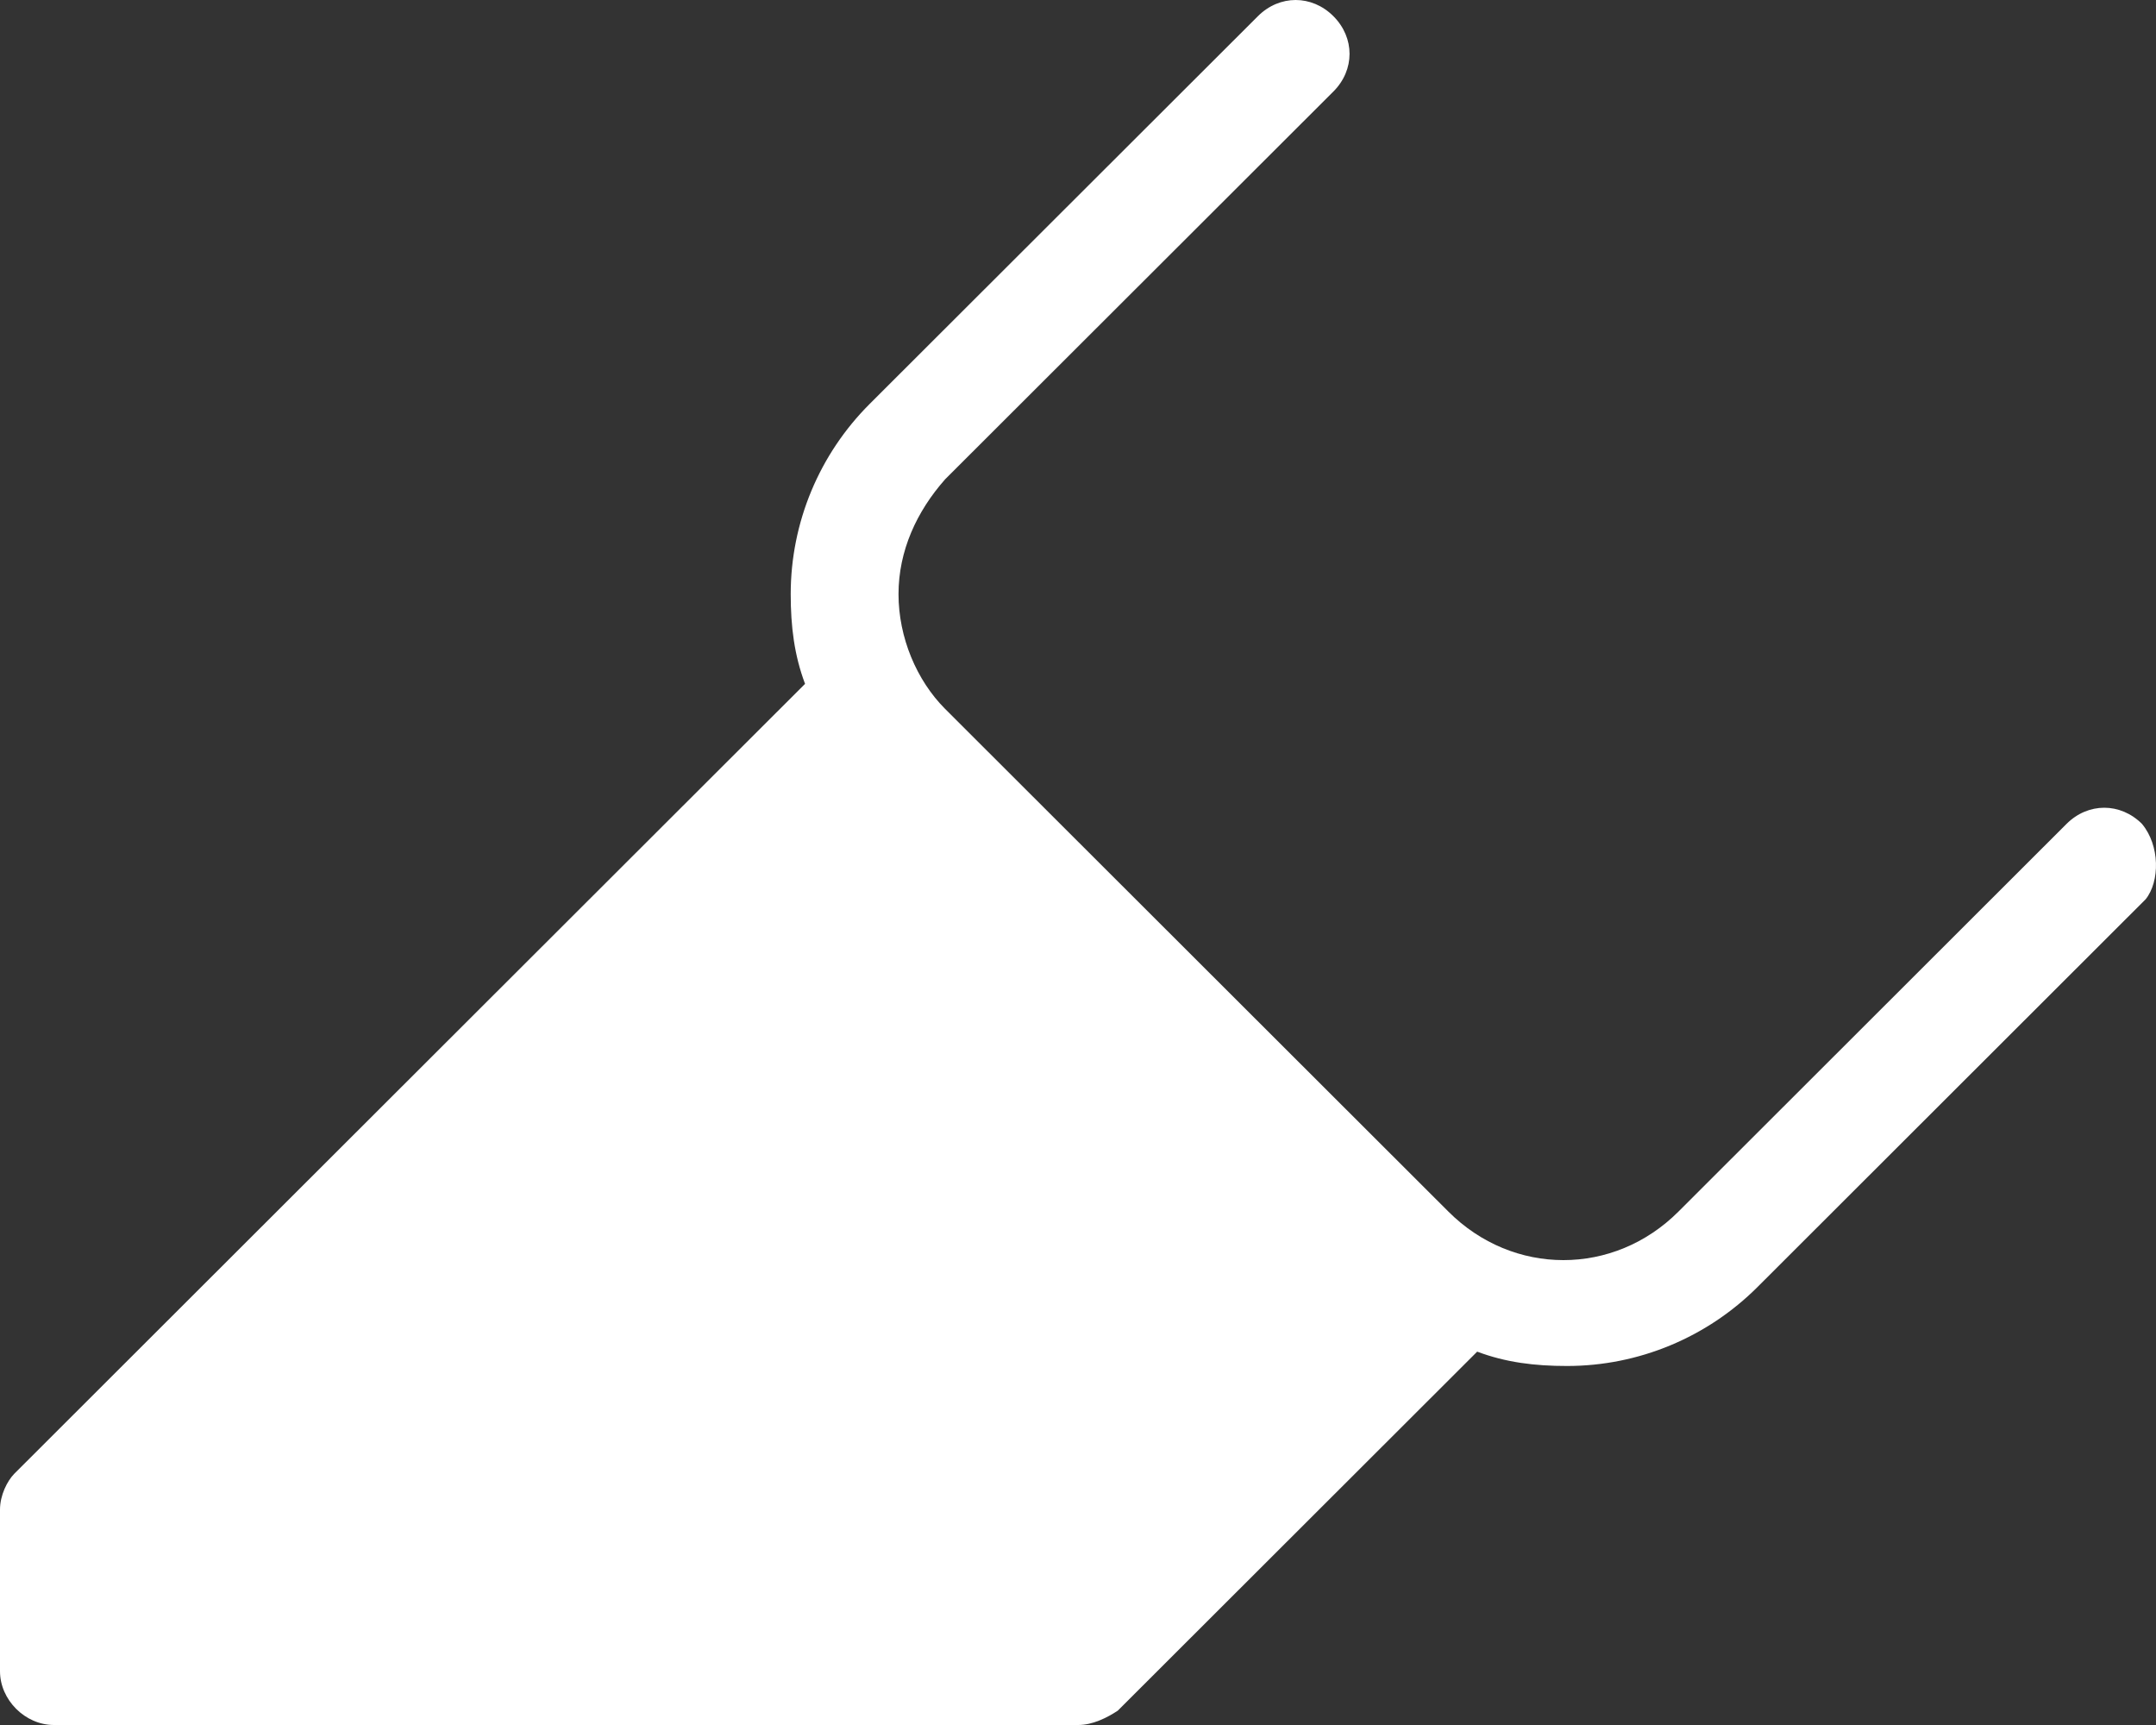 <?xml version="1.0" encoding="UTF-8"?>
<svg width="20px" height="16px" viewBox="0 0 20 16" version="1.1" xmlns="http://www.w3.org/2000/svg" xmlns:xlink="http://www.w3.org/1999/xlink">
    <rect x="0" y="0" width="20" height="16" fill="#333333" stroke="none"/>
    <!-- Generator: Sketch 51.2 (57519) - http://www.bohemiancoding.com/sketch -->
    <title>settings-icon--highlight--dark</title>
    <desc>Created with Sketch.</desc>
    <defs></defs>
    <g id="Player-UI" stroke="none" stroke-width="1" fill="none" fill-rule="evenodd">
        <g id="letzNav_player--settings" transform="translate(-980, -526)" fill="#FFFFFF" fill-rule="nonzero">
            <g id="Group-5" transform="translate(960, 260)">
                <path d="M39.87,273.642 C39.67,273.442 39.37,273.442 39.17,273.642 L35.57,277.238 C34.97,277.838 34.036,277.838 33.436,277.238 L28.768,272.576 C28.502,272.31 28.335,271.911 28.335,271.511 C28.335,271.111 28.502,270.745 28.768,270.445 L32.369,266.849 C32.569,266.649 32.569,266.35 32.369,266.15 C32.169,265.95 31.869,265.95 31.669,266.15 L28.068,269.746 C27.601,270.212 27.335,270.845 27.335,271.511 C27.335,271.811 27.368,272.077 27.468,272.343 L20.133,279.669 C20.067,279.736 20,279.869 20,280.002 L20,281.501 C20,281.767 20.233,282 20.5,282 L30.002,282 C30.135,282 30.269,281.933 30.369,281.867 L33.703,278.537 C33.969,278.637 34.236,278.67 34.536,278.67 C35.203,278.67 35.836,278.404 36.303,277.938 L39.904,274.341 C40.037,274.175 40.037,273.842 39.87,273.642 Z" id="settings-icon--highlight--dark"></path>
            </g>
        </g>
    </g>
</svg>